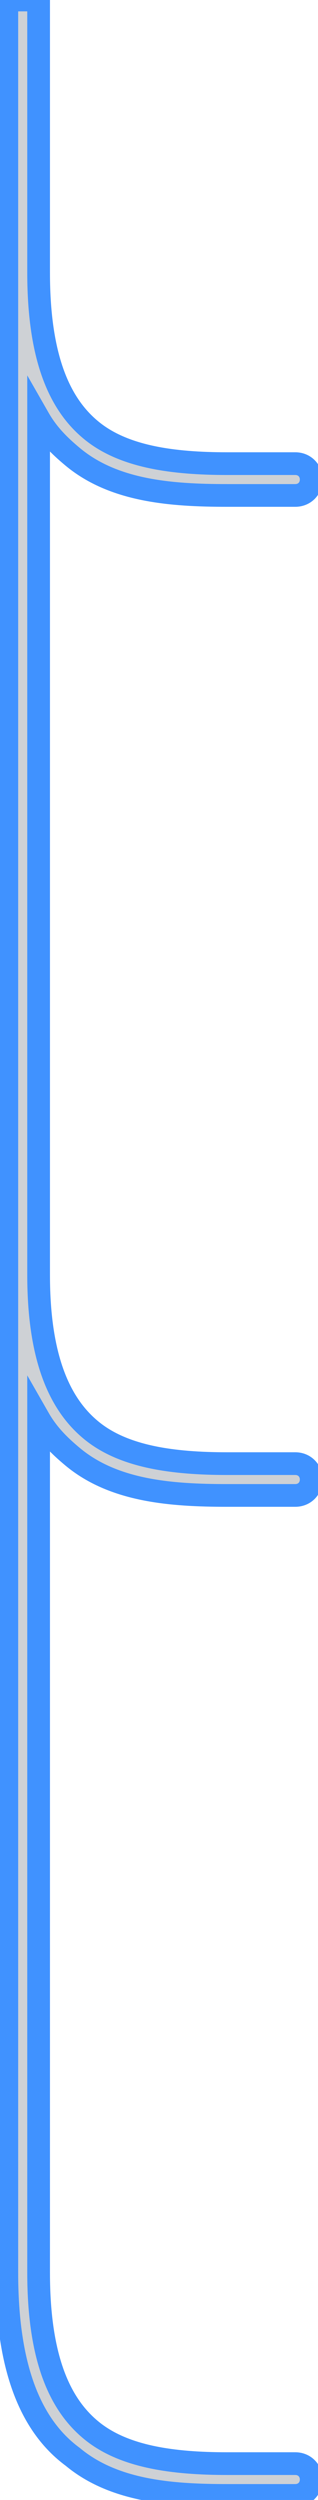 <?xml version="1.0" encoding="UTF-8"?>
<svg id="Layer_1" data-name="Layer 1" xmlns="http://www.w3.org/2000/svg" version="1.1" viewBox="0 0 14 110">
  <defs>
    <style>
      .cls-1 {
        fill: #0e1c30;
        fill-opacity: .2;
        fill-rule: evenodd;
        stroke: #4092ff;
        stroke-miterlimit: 10;
      }
    </style>
  </defs>
  <path class="cls-1" d="M.3,11V0h1.4v12c0,3.9,1,5.9,2.4,7,1.4,1.1,3.5,1.4,5.9,1.4h3c.4,0,.7.3.7.7s-.3.7-.7.7h-3c-2.5,0-5-.2-6.8-1.7-.6-.5-1.1-1-1.5-1.7v36.6h0v1.1c0,3.8,1,5.8,2.4,6.9,1.4,1.1,3.5,1.4,5.9,1.4h3c.4,0,.7.3.7.7s-.3.7-.7.7h-3c-2.5,0-5-.2-6.8-1.7-.6-.5-1.1-1-1.5-1.7v37.6c0,3.9,1,5.9,2.4,7,1.4,1.1,3.5,1.4,5.9,1.4h3c.4,0,.7.3.7.7s-.3.7-.7.7h-3c-2.5,0-5-.2-6.8-1.7-1.9-1.4-2.9-4-2.9-8.1v-43.9s0,0,0,0V11Z"/>
</svg>